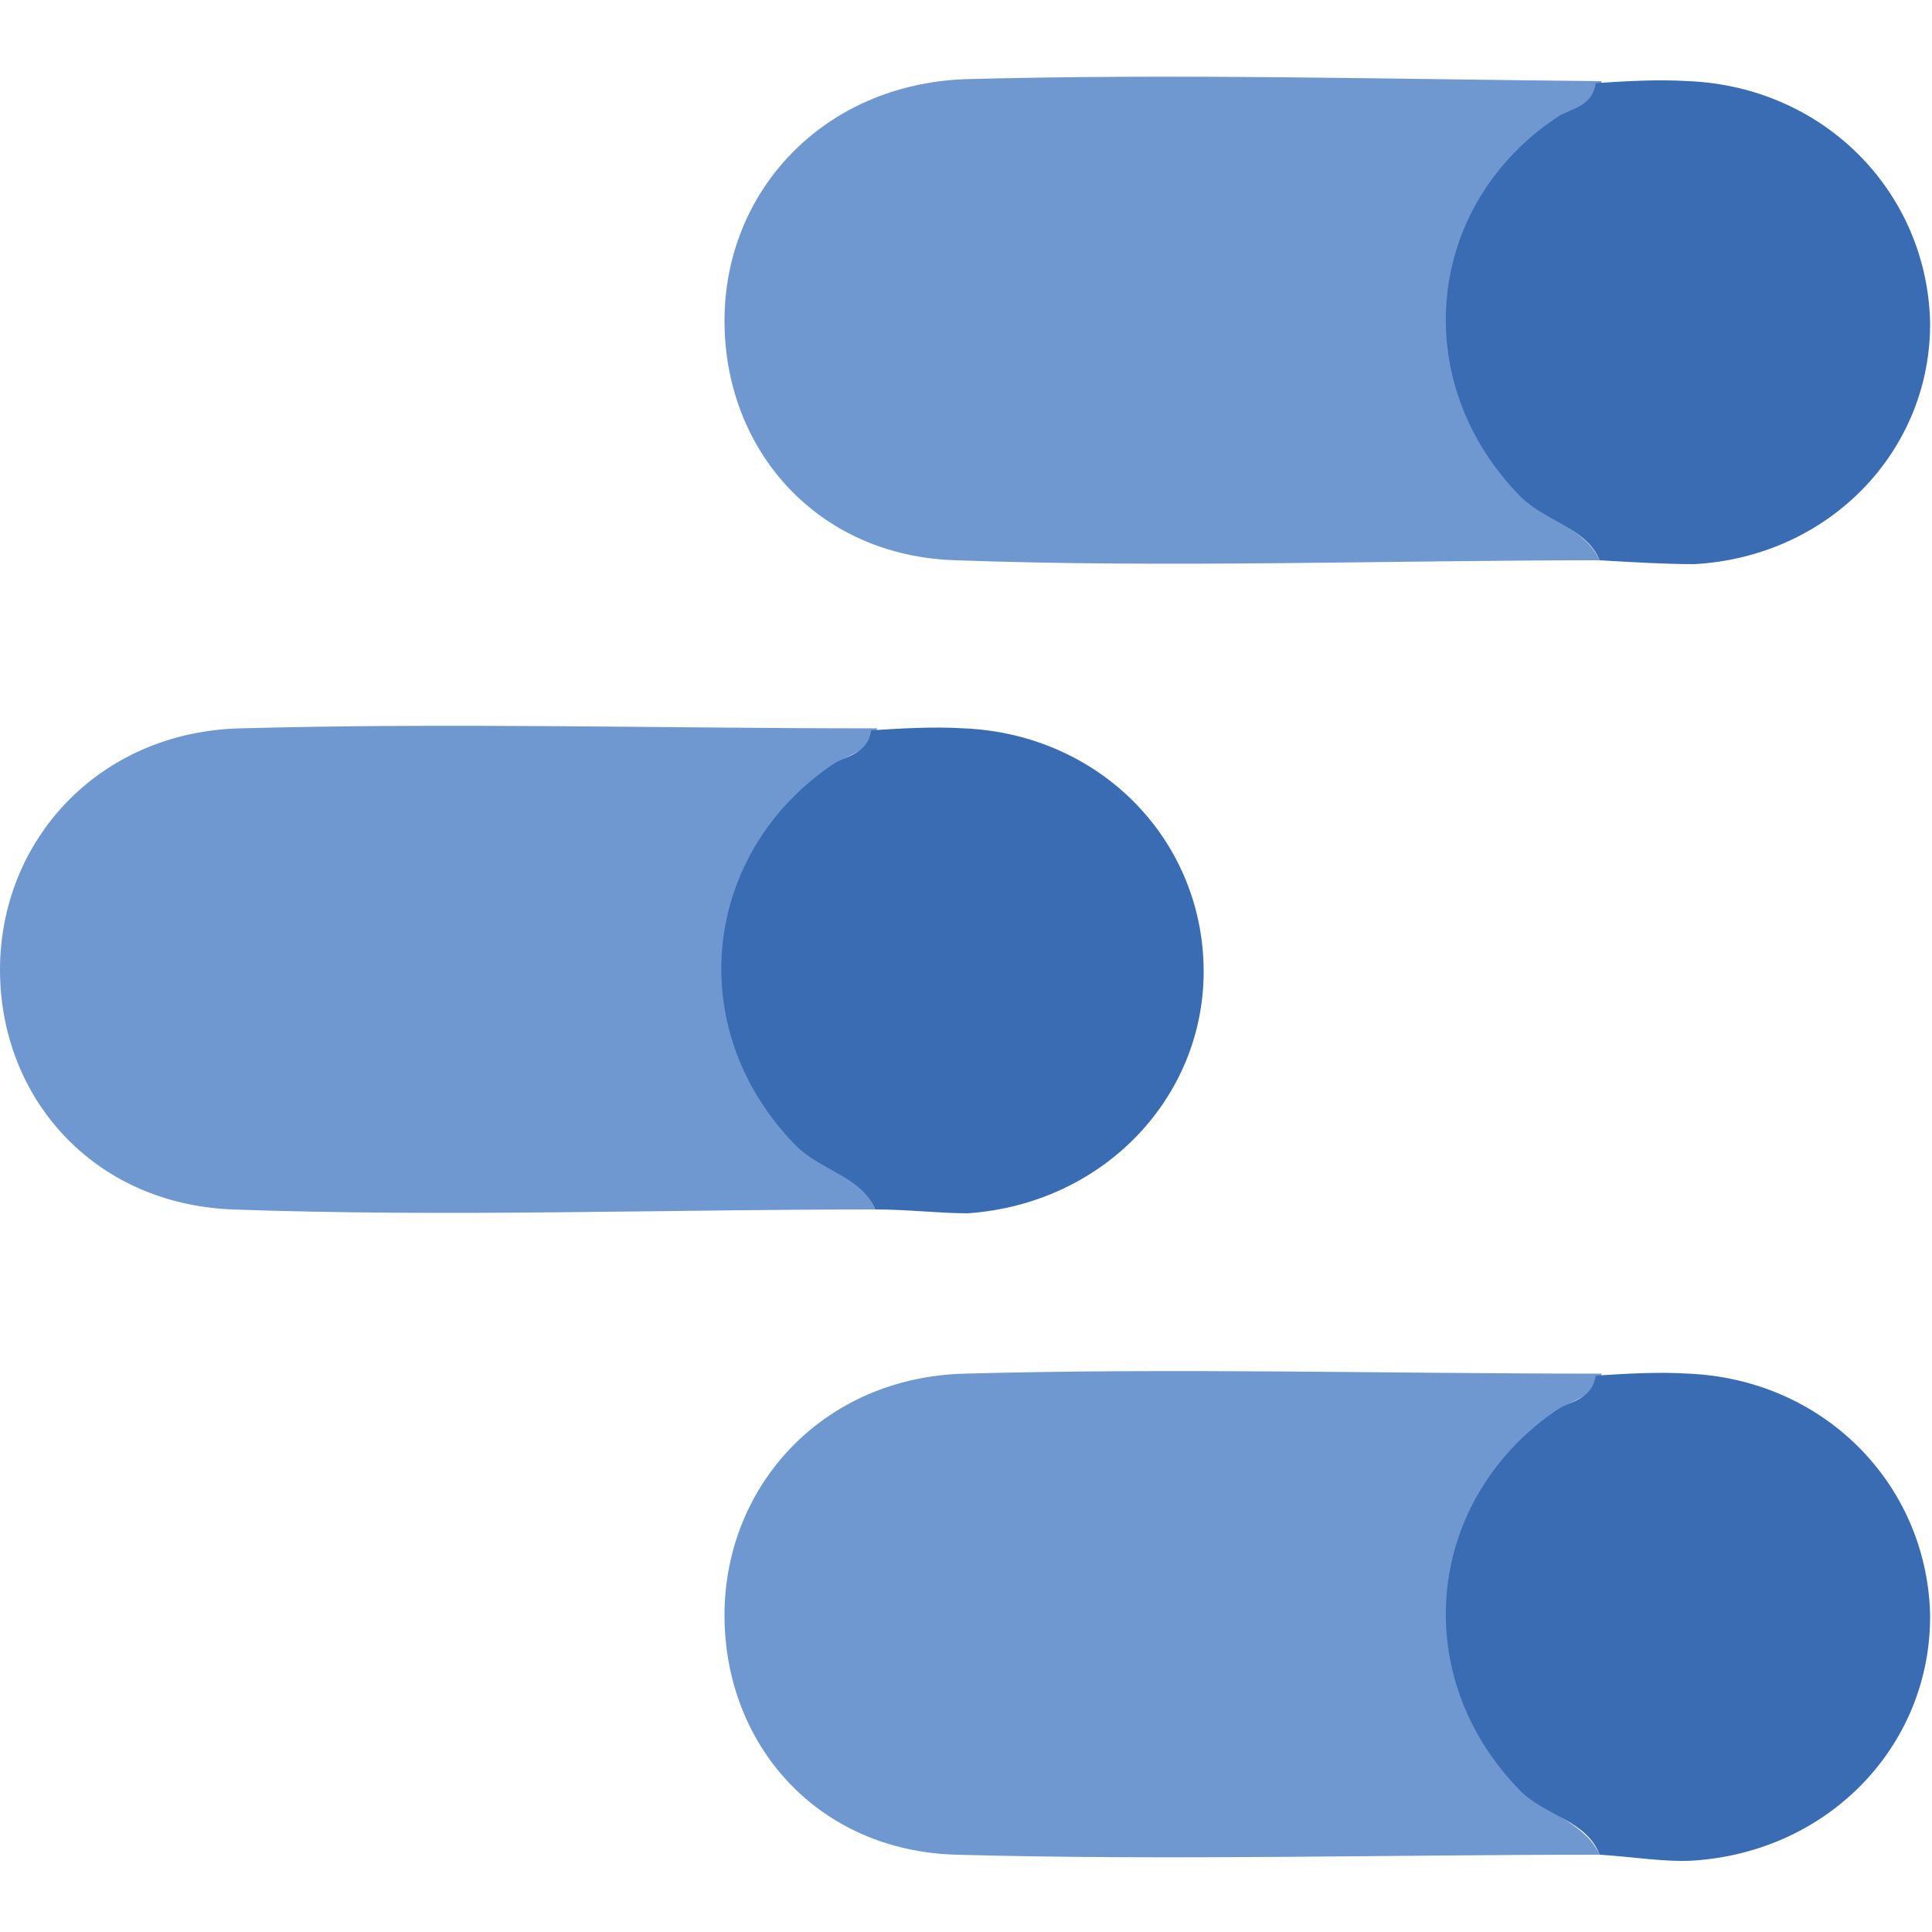 <?xml version="1.0" encoding="utf-8"?>
<!-- Generator: Adobe Illustrator 24.0.2, SVG Export Plug-In . SVG Version: 6.00 Build 0)  -->
<svg version="1.1" id="Capa_1" xmlns="http://www.w3.org/2000/svg" xmlns:xlink="http://www.w3.org/1999/xlink" x="0px" y="0px"
	 viewBox="0 0 100 100" style="enable-background:new 0 0 100 100;" xml:space="preserve">
<style type="text/css">
	.st0{fill:#6F98D0;}
	.st1{fill:#396CB3;}
</style>
<path class="st0" d="M82.8,29c-11.1,0-22.2,0.4-33.3,0c-7.2-0.2-12-5.7-12-12.4S42.6,4.4,49.9,4.1c11-0.3,22,0,33,0.1
	C82.7,5.3,81.8,5.4,81,6c-7,4.6-7.9,13.8-2,19.7C80.1,27,82,27.3,82.8,29"/>
<path class="st0" d="M45.3,62.6c-11.1,0-22.2,0.4-33.3,0C4.8,62.3,0,56.8,0,50.2c0-6.7,5.1-12.3,12.4-12.5c11-0.3,22,0,33,0
	c-0.2,1.1-1.2,1.2-1.9,1.7c-7,4.6-7.9,13.8-2,19.8C42.5,60.4,44.5,60.7,45.3,62.6"/>
<path class="st0" d="M82.8,96c-11.1,0-22.2,0.3-33.3,0c-7.2-0.2-12-5.7-12-12.4c0-6.7,5.1-12.3,12.4-12.5c11-0.3,22,0,33,0
	c-0.2,1.1-1.2,1.2-1.9,1.7c-7,4.6-7.9,13.8-2,19.8C80.1,94,82,94.3,82.8,96"/>
<path class="st1" d="M82.8,29c-0.7-1.7-2.8-2-4.1-3.3c-5.9-6-4.9-15.2,2-19.7c0.7-0.4,1.7-0.5,1.9-1.7c1.6-0.1,3.2-0.2,4.8-0.1
	c7,0.3,12.3,5.7,12.5,12.4c0.1,6.6-5.1,12.2-12.2,12.6C86.2,29.2,84.5,29.1,82.8,29"/>
<path class="st1" d="M45.3,62.6c-0.7-1.7-2.8-2-4.1-3.3c-5.9-6-4.9-15.2,2-19.8c0.7-0.4,1.7-0.5,1.9-1.7c1.6-0.1,3.2-0.2,4.8-0.1
	c7,0.3,12.3,5.7,12.4,12.4c0.1,6.6-5.1,12.2-12.2,12.7C48.6,62.8,47,62.6,45.3,62.6"/>
<path class="st1" d="M82.8,96c-0.7-1.8-2.8-2-4.1-3.3c-5.9-6-4.9-15.2,2-19.8c0.7-0.4,1.7-0.5,1.9-1.7c1.6-0.1,3.2-0.2,4.8-0.1
	c7,0.3,12.3,5.7,12.5,12.4c0.1,6.7-5.1,12.3-12.2,12.8C86.2,96.4,84.5,96.1,82.8,96"/>
</svg>
